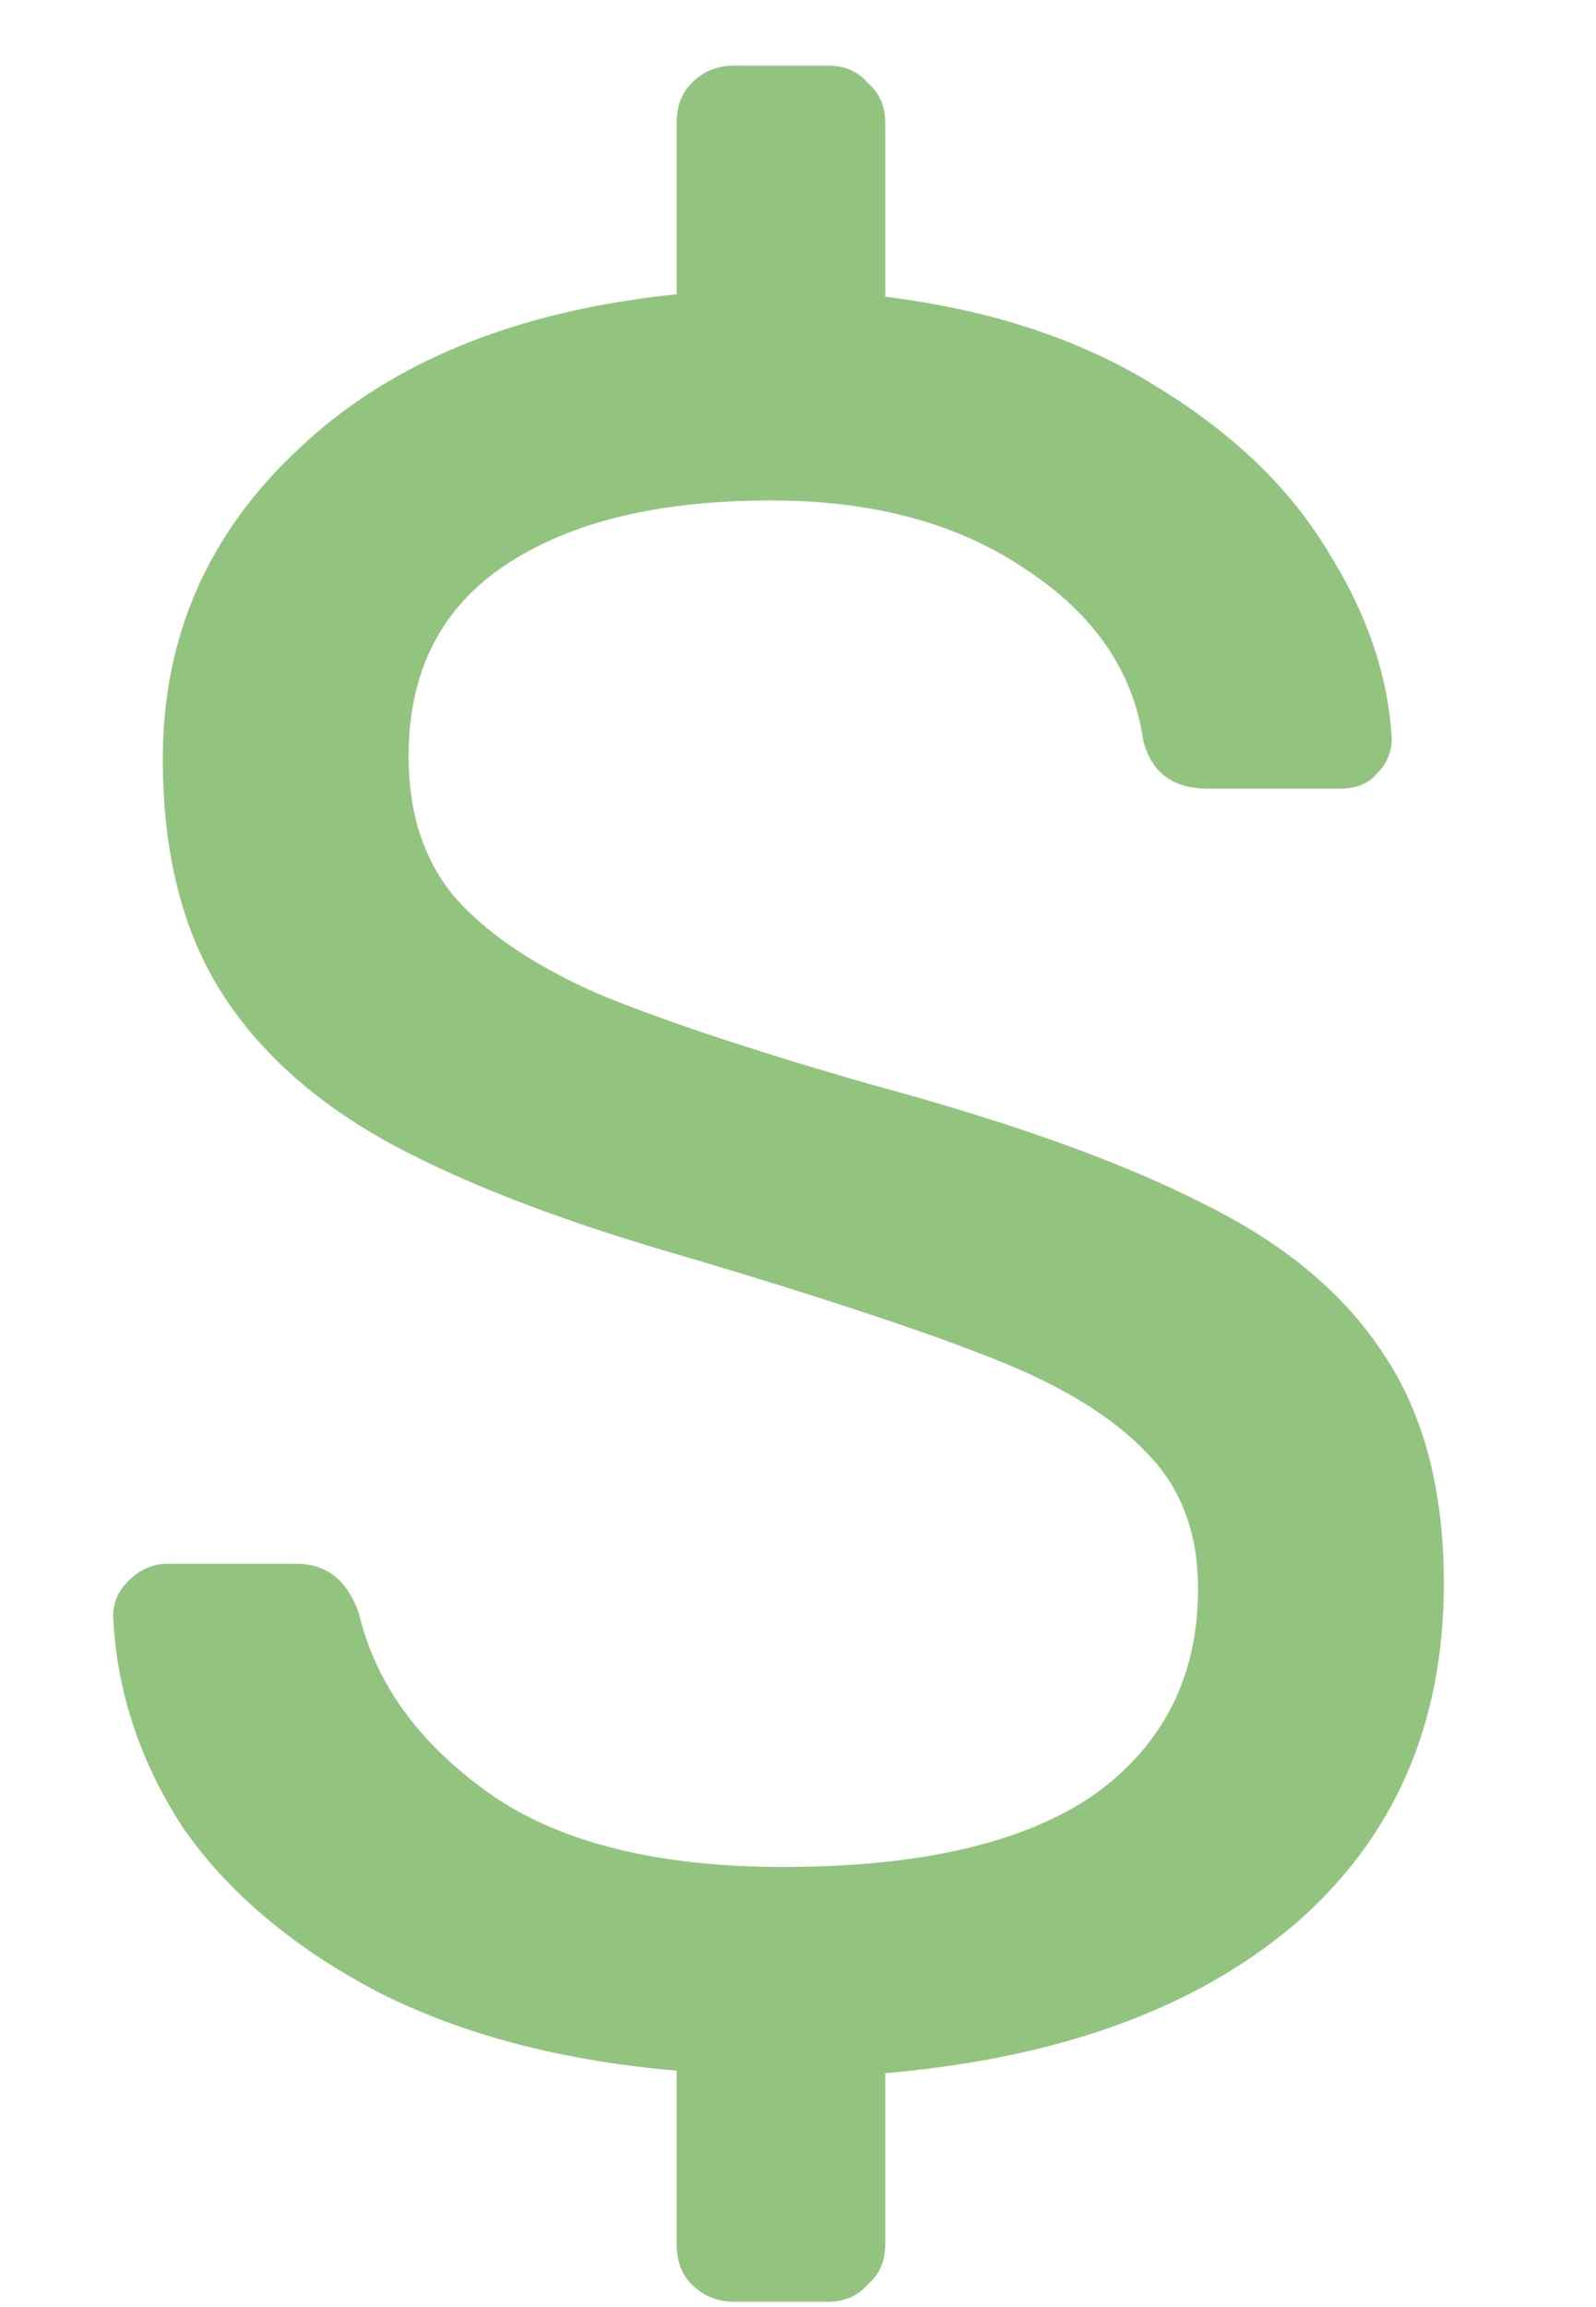 <svg width="9" height="13" viewBox="0 0 9 13" fill="none" xmlns="http://www.w3.org/2000/svg">
<path opacity="0.5" d="M4.138 12.97C4.045 12.97 3.965 12.937 3.9 12.872C3.844 12.816 3.816 12.741 3.816 12.648V11.668C3.163 11.612 2.598 11.463 2.122 11.22C1.646 10.968 1.282 10.66 1.03 10.296C0.787 9.922 0.657 9.526 0.638 9.106C0.638 9.031 0.666 8.966 0.722 8.91C0.787 8.844 0.862 8.812 0.946 8.812H1.674C1.842 8.812 1.959 8.905 2.024 9.092C2.117 9.484 2.36 9.82 2.752 10.1C3.144 10.38 3.699 10.52 4.418 10.52C5.193 10.52 5.776 10.384 6.168 10.114C6.56 9.834 6.756 9.446 6.756 8.952C6.756 8.634 6.658 8.378 6.462 8.182C6.275 7.986 5.995 7.813 5.622 7.664C5.249 7.514 4.689 7.328 3.942 7.104C3.214 6.898 2.635 6.679 2.206 6.446C1.777 6.212 1.455 5.923 1.24 5.578C1.025 5.232 0.918 4.798 0.918 4.276C0.918 3.585 1.175 3.002 1.688 2.526C2.201 2.04 2.911 1.751 3.816 1.658V0.692C3.816 0.598 3.844 0.524 3.9 0.468C3.965 0.402 4.045 0.37 4.138 0.37H4.67C4.763 0.37 4.838 0.402 4.894 0.468C4.959 0.524 4.992 0.598 4.992 0.692V1.672C5.589 1.746 6.098 1.914 6.518 2.176C6.947 2.437 7.269 2.745 7.484 3.1C7.708 3.454 7.829 3.809 7.848 4.164C7.848 4.238 7.82 4.304 7.764 4.36C7.717 4.416 7.647 4.444 7.554 4.444H6.812C6.616 4.444 6.495 4.355 6.448 4.178C6.392 3.786 6.173 3.464 5.79 3.212C5.407 2.95 4.927 2.82 4.348 2.82C3.713 2.82 3.214 2.941 2.85 3.184C2.486 3.426 2.304 3.786 2.304 4.262C2.304 4.579 2.388 4.84 2.556 5.046C2.733 5.251 2.999 5.433 3.354 5.592C3.709 5.741 4.227 5.914 4.908 6.11C5.701 6.324 6.327 6.548 6.784 6.782C7.241 7.006 7.582 7.29 7.806 7.636C8.03 7.972 8.142 8.401 8.142 8.924C8.142 9.717 7.862 10.357 7.302 10.842C6.742 11.318 5.972 11.598 4.992 11.682V12.648C4.992 12.741 4.959 12.816 4.894 12.872C4.838 12.937 4.763 12.97 4.67 12.97H4.138Z" fill="#268A00"/>
</svg>
